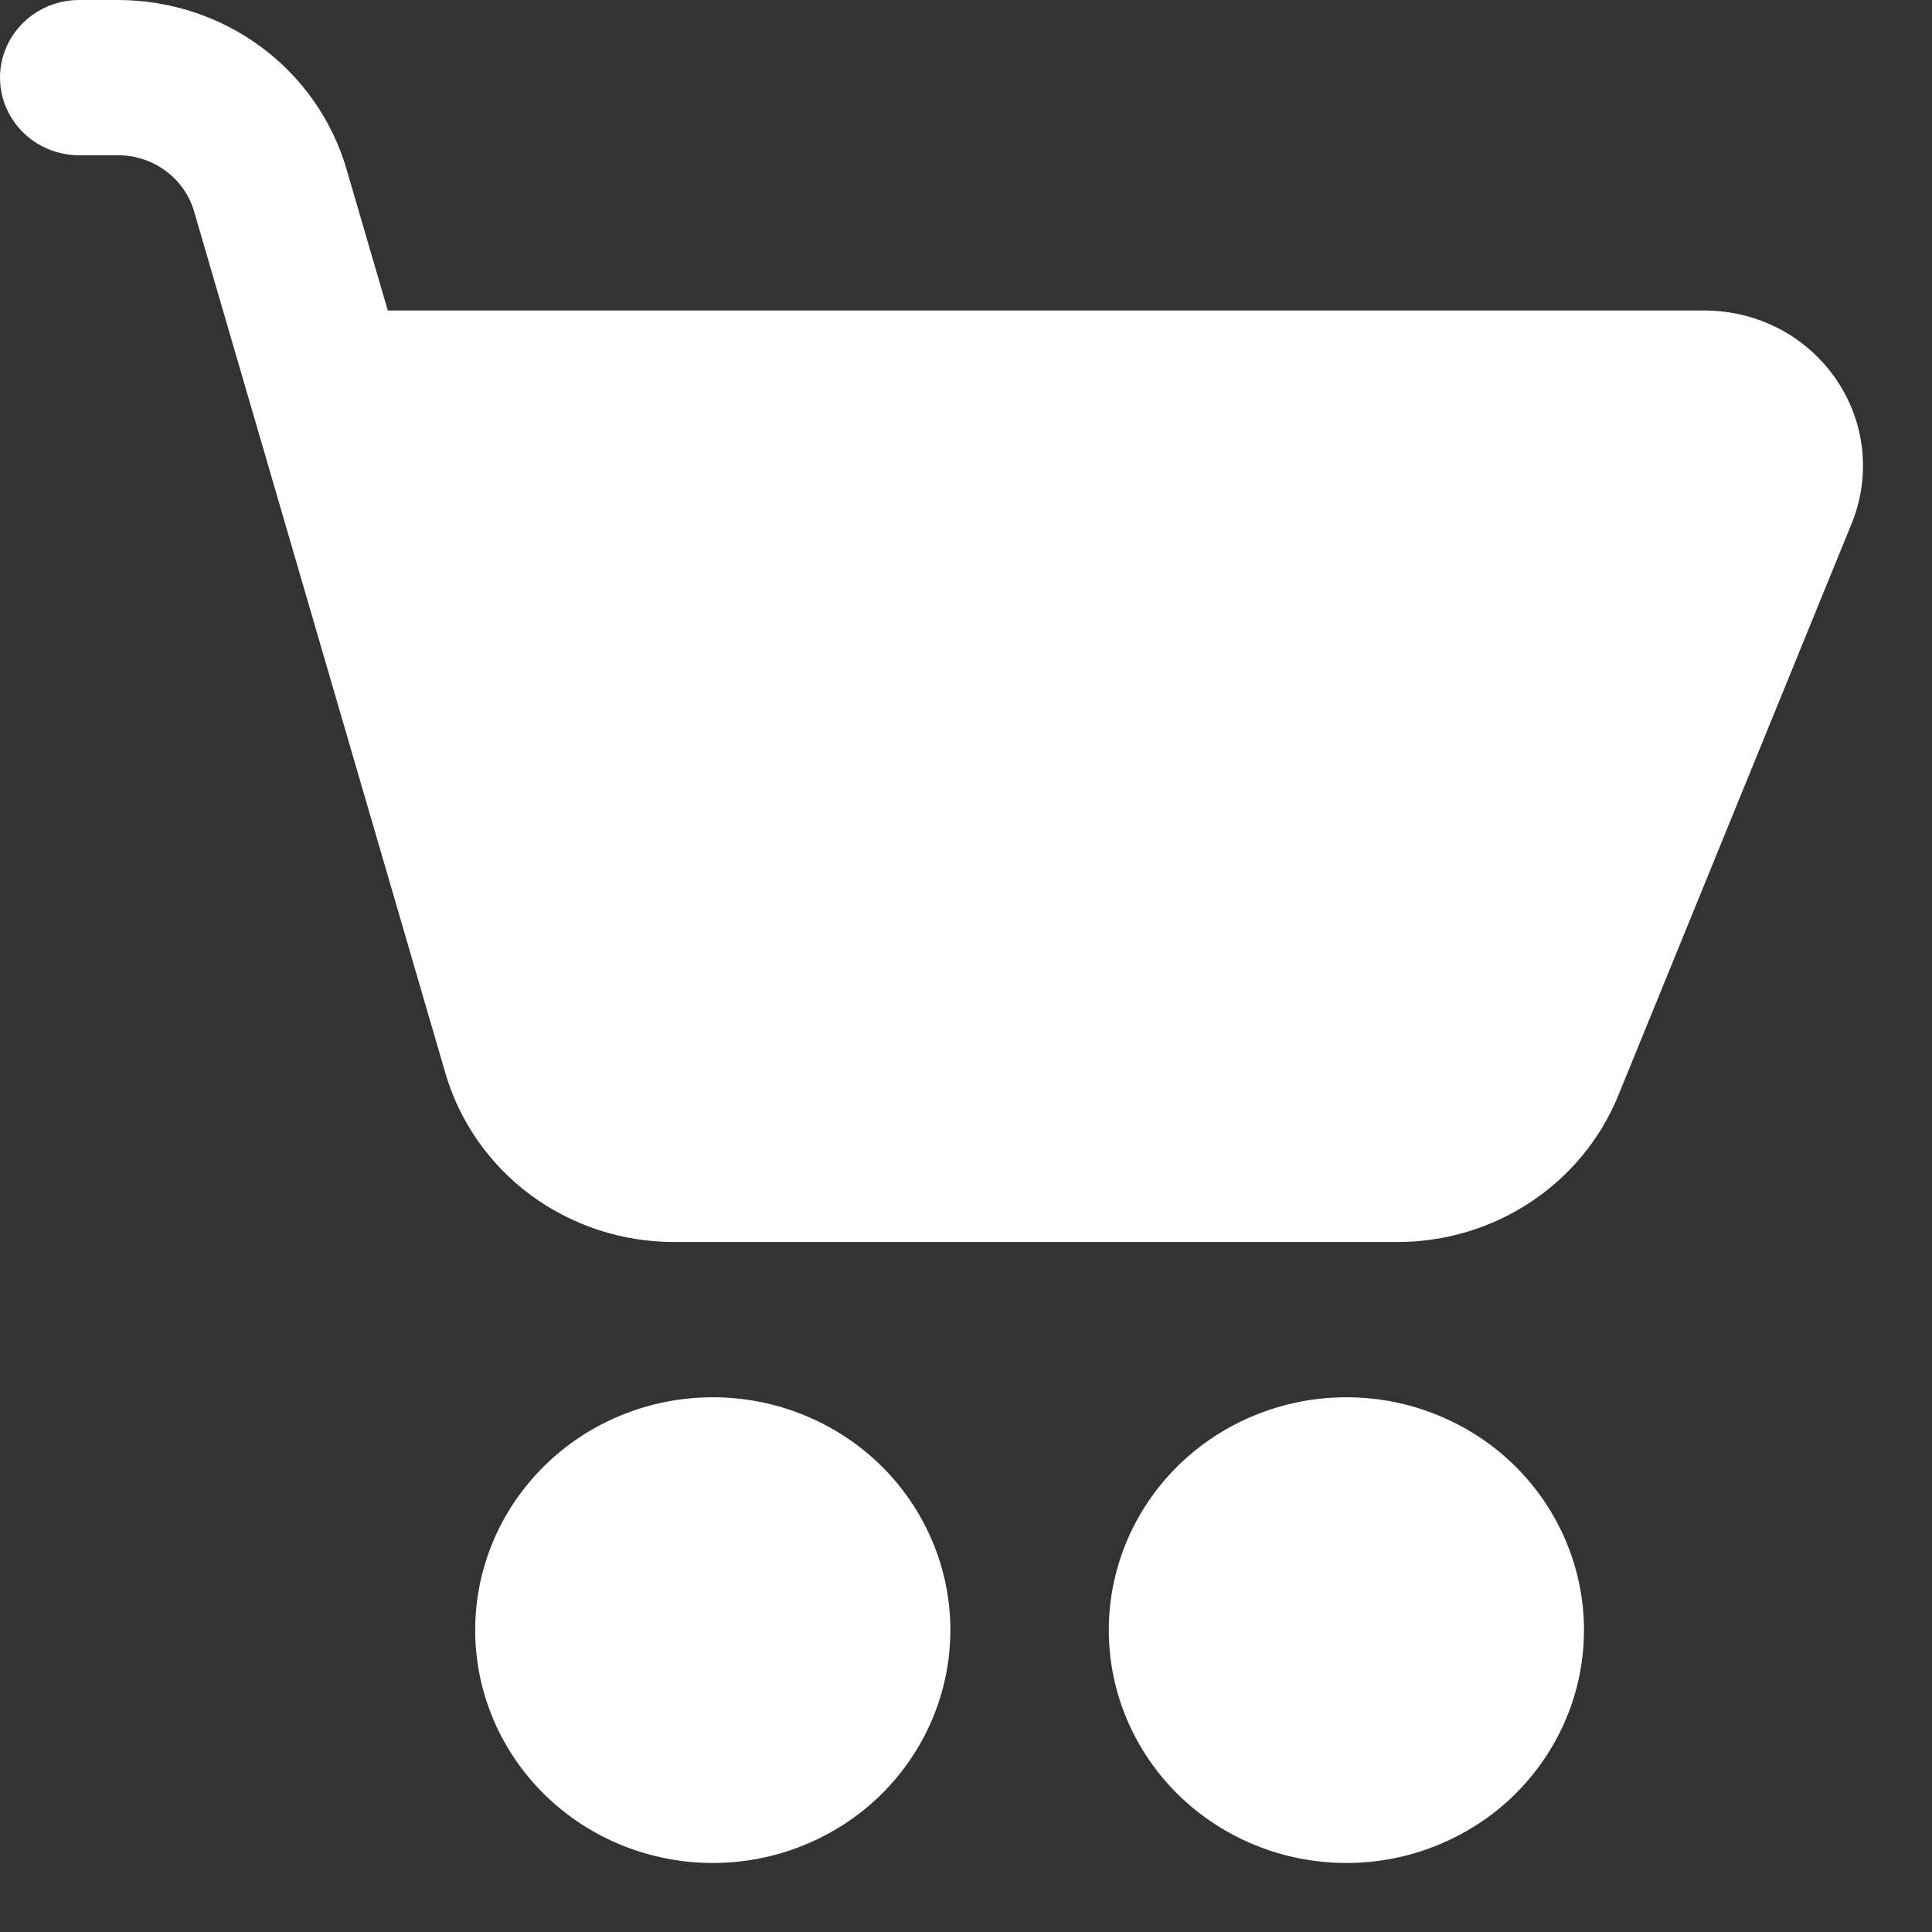 <svg width="22" height="22" viewBox="0 0 22 22" fill="none" xmlns="http://www.w3.org/2000/svg">
<rect x="0" y="0" width="22" height="22" fill="#333333" stroke="none"/>
<path d="M0.902 0C0.663 0 0.433 0.093 0.264 0.259C0.095 0.425 0 0.649 0 0.884C0 1.118 0.095 1.343 0.264 1.509C0.433 1.675 0.663 1.768 0.902 1.768H1.346C1.541 1.768 1.732 1.831 1.888 1.947C2.044 2.063 2.158 2.225 2.211 2.41L5.072 12.221C5.234 12.775 5.575 13.262 6.044 13.609C6.514 13.955 7.085 14.143 7.673 14.143H15.914C16.455 14.143 16.984 13.984 17.431 13.687C17.879 13.39 18.226 12.968 18.427 12.476L21.086 5.959C21.195 5.691 21.235 5.401 21.204 5.114C21.172 4.827 21.069 4.552 20.904 4.313C20.739 4.074 20.517 3.878 20.257 3.742C19.996 3.607 19.706 3.536 19.412 3.536H4.416L3.945 1.923C3.783 1.37 3.442 0.882 2.974 0.535C2.505 0.188 1.933 0.001 1.346 0H0.902ZM8.117 21.214C8.472 21.214 8.824 21.146 9.152 21.012C9.48 20.879 9.779 20.684 10.03 20.438C10.281 20.191 10.48 19.899 10.616 19.577C10.752 19.256 10.822 18.911 10.822 18.562C10.822 18.214 10.752 17.869 10.616 17.548C10.48 17.226 10.281 16.934 10.03 16.687C9.779 16.441 9.48 16.246 9.152 16.113C8.824 15.979 8.472 15.911 8.117 15.911C7.399 15.911 6.711 16.19 6.204 16.687C5.696 17.185 5.411 17.859 5.411 18.562C5.411 19.266 5.696 19.94 6.204 20.438C6.711 20.935 7.399 21.214 8.117 21.214ZM15.332 21.214C15.687 21.214 16.039 21.146 16.367 21.012C16.695 20.879 16.994 20.684 17.245 20.438C17.496 20.191 17.695 19.899 17.831 19.577C17.967 19.256 18.037 18.911 18.037 18.562C18.037 18.214 17.967 17.869 17.831 17.548C17.695 17.226 17.496 16.934 17.245 16.687C16.994 16.441 16.695 16.246 16.367 16.113C16.039 15.979 15.687 15.911 15.332 15.911C14.614 15.911 13.926 16.19 13.418 16.687C12.911 17.185 12.626 17.859 12.626 18.562C12.626 19.266 12.911 19.94 13.418 20.438C13.926 20.935 14.614 21.214 15.332 21.214Z" fill="white"/>
</svg>
